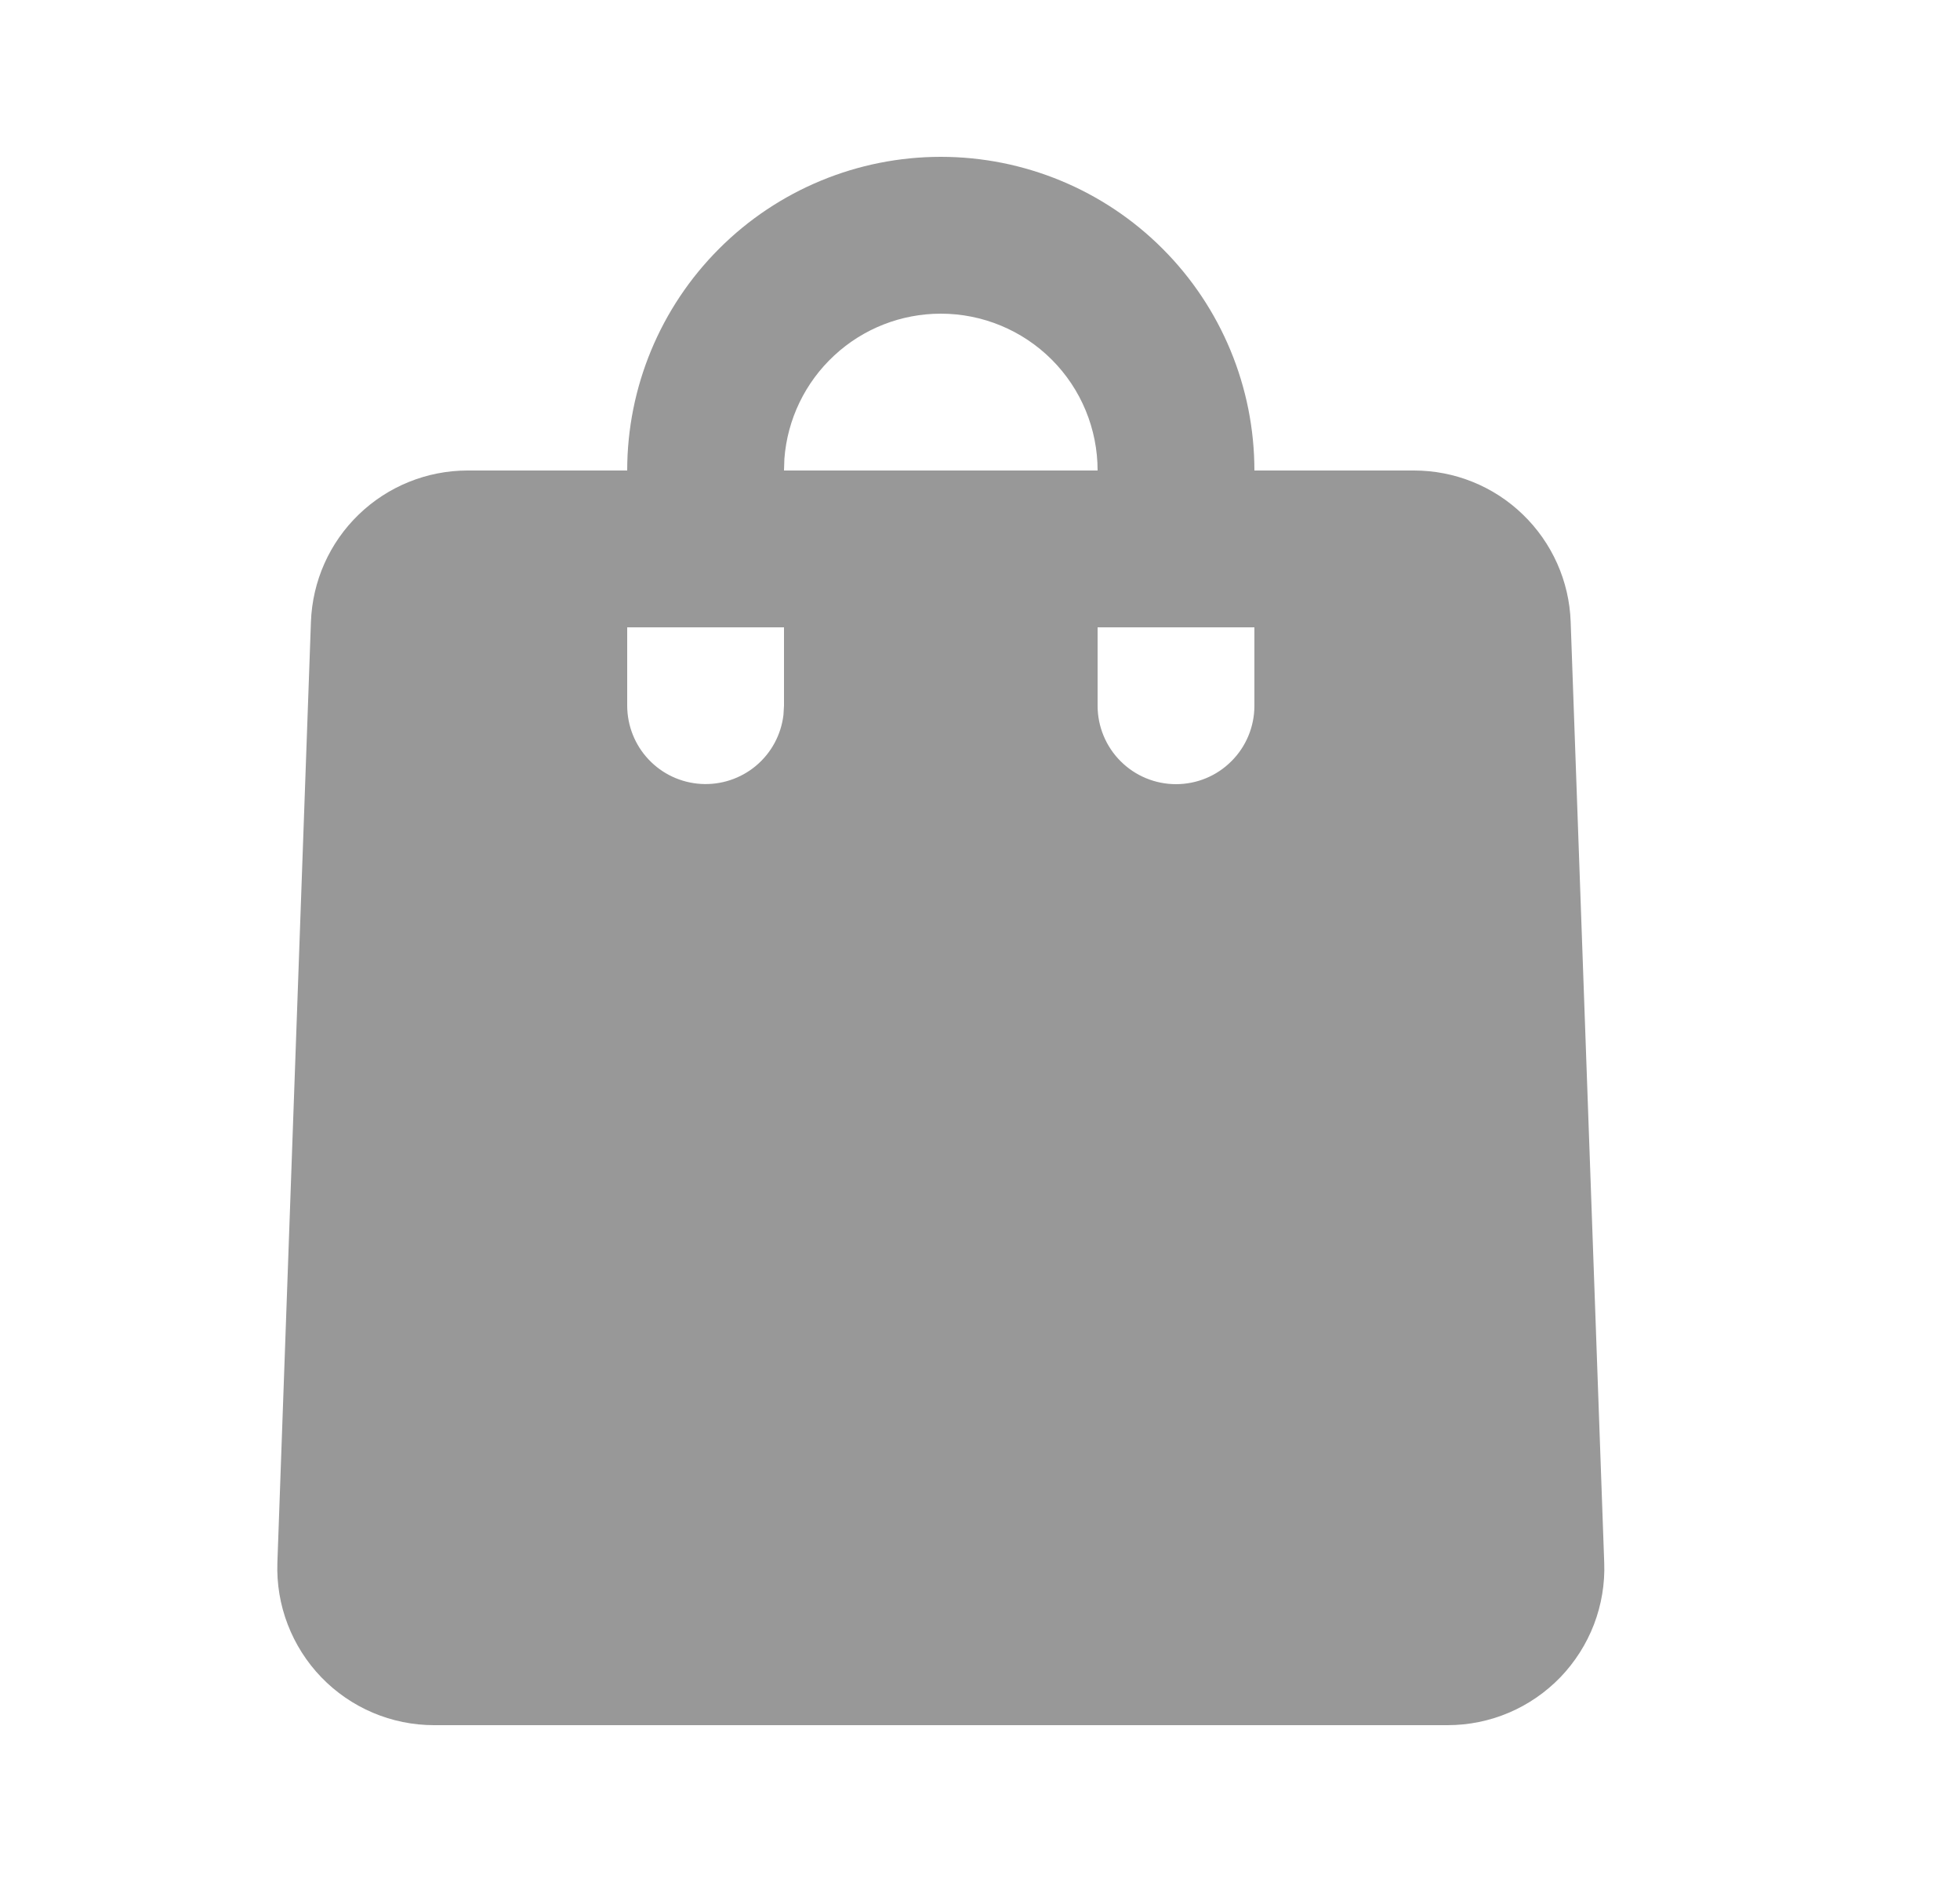 <svg width="25" height="24" viewBox="0 0 25 24" fill="none" xmlns="http://www.w3.org/2000/svg">
<path d="M12 2C13.061 2 14.079 2.421 14.829 3.172C15.579 3.922 16 4.939 16 6H18.035C18.554 6 19.052 6.201 19.424 6.561C19.797 6.921 20.016 7.411 20.034 7.929L20.462 19.929C20.472 20.197 20.427 20.465 20.331 20.716C20.235 20.966 20.089 21.195 19.903 21.389C19.716 21.582 19.493 21.736 19.246 21.841C18.999 21.946 18.733 22 18.464 22H5.536C5.268 22 5.002 21.946 4.755 21.841C4.508 21.736 4.284 21.582 4.098 21.389C3.911 21.195 3.766 20.966 3.67 20.716C3.573 20.465 3.529 20.197 3.538 19.929L3.966 7.929C3.985 7.411 4.203 6.921 4.576 6.561C4.949 6.201 5.447 6 5.965 6H8C8 4.939 8.422 3.922 9.172 3.172C9.922 2.421 10.94 2 12 2ZM10 8H8V9C8.001 9.255 8.098 9.5 8.273 9.685C8.448 9.871 8.687 9.982 8.942 9.997C9.196 10.012 9.447 9.929 9.642 9.766C9.838 9.602 9.963 9.37 9.993 9.117L10 9V8ZM16 8H14V9C14 9.265 14.106 9.52 14.293 9.707C14.481 9.895 14.735 10 15 10C15.266 10 15.52 9.895 15.707 9.707C15.895 9.52 16 9.265 16 9V8ZM12 4C11.496 4 11.01 4.19 10.64 4.534C10.27 4.877 10.043 5.347 10.005 5.85L10 6H14C14 5.47 13.79 4.961 13.415 4.586C13.04 4.211 12.531 4 12 4Z" fill="#989898"/>
</svg>
